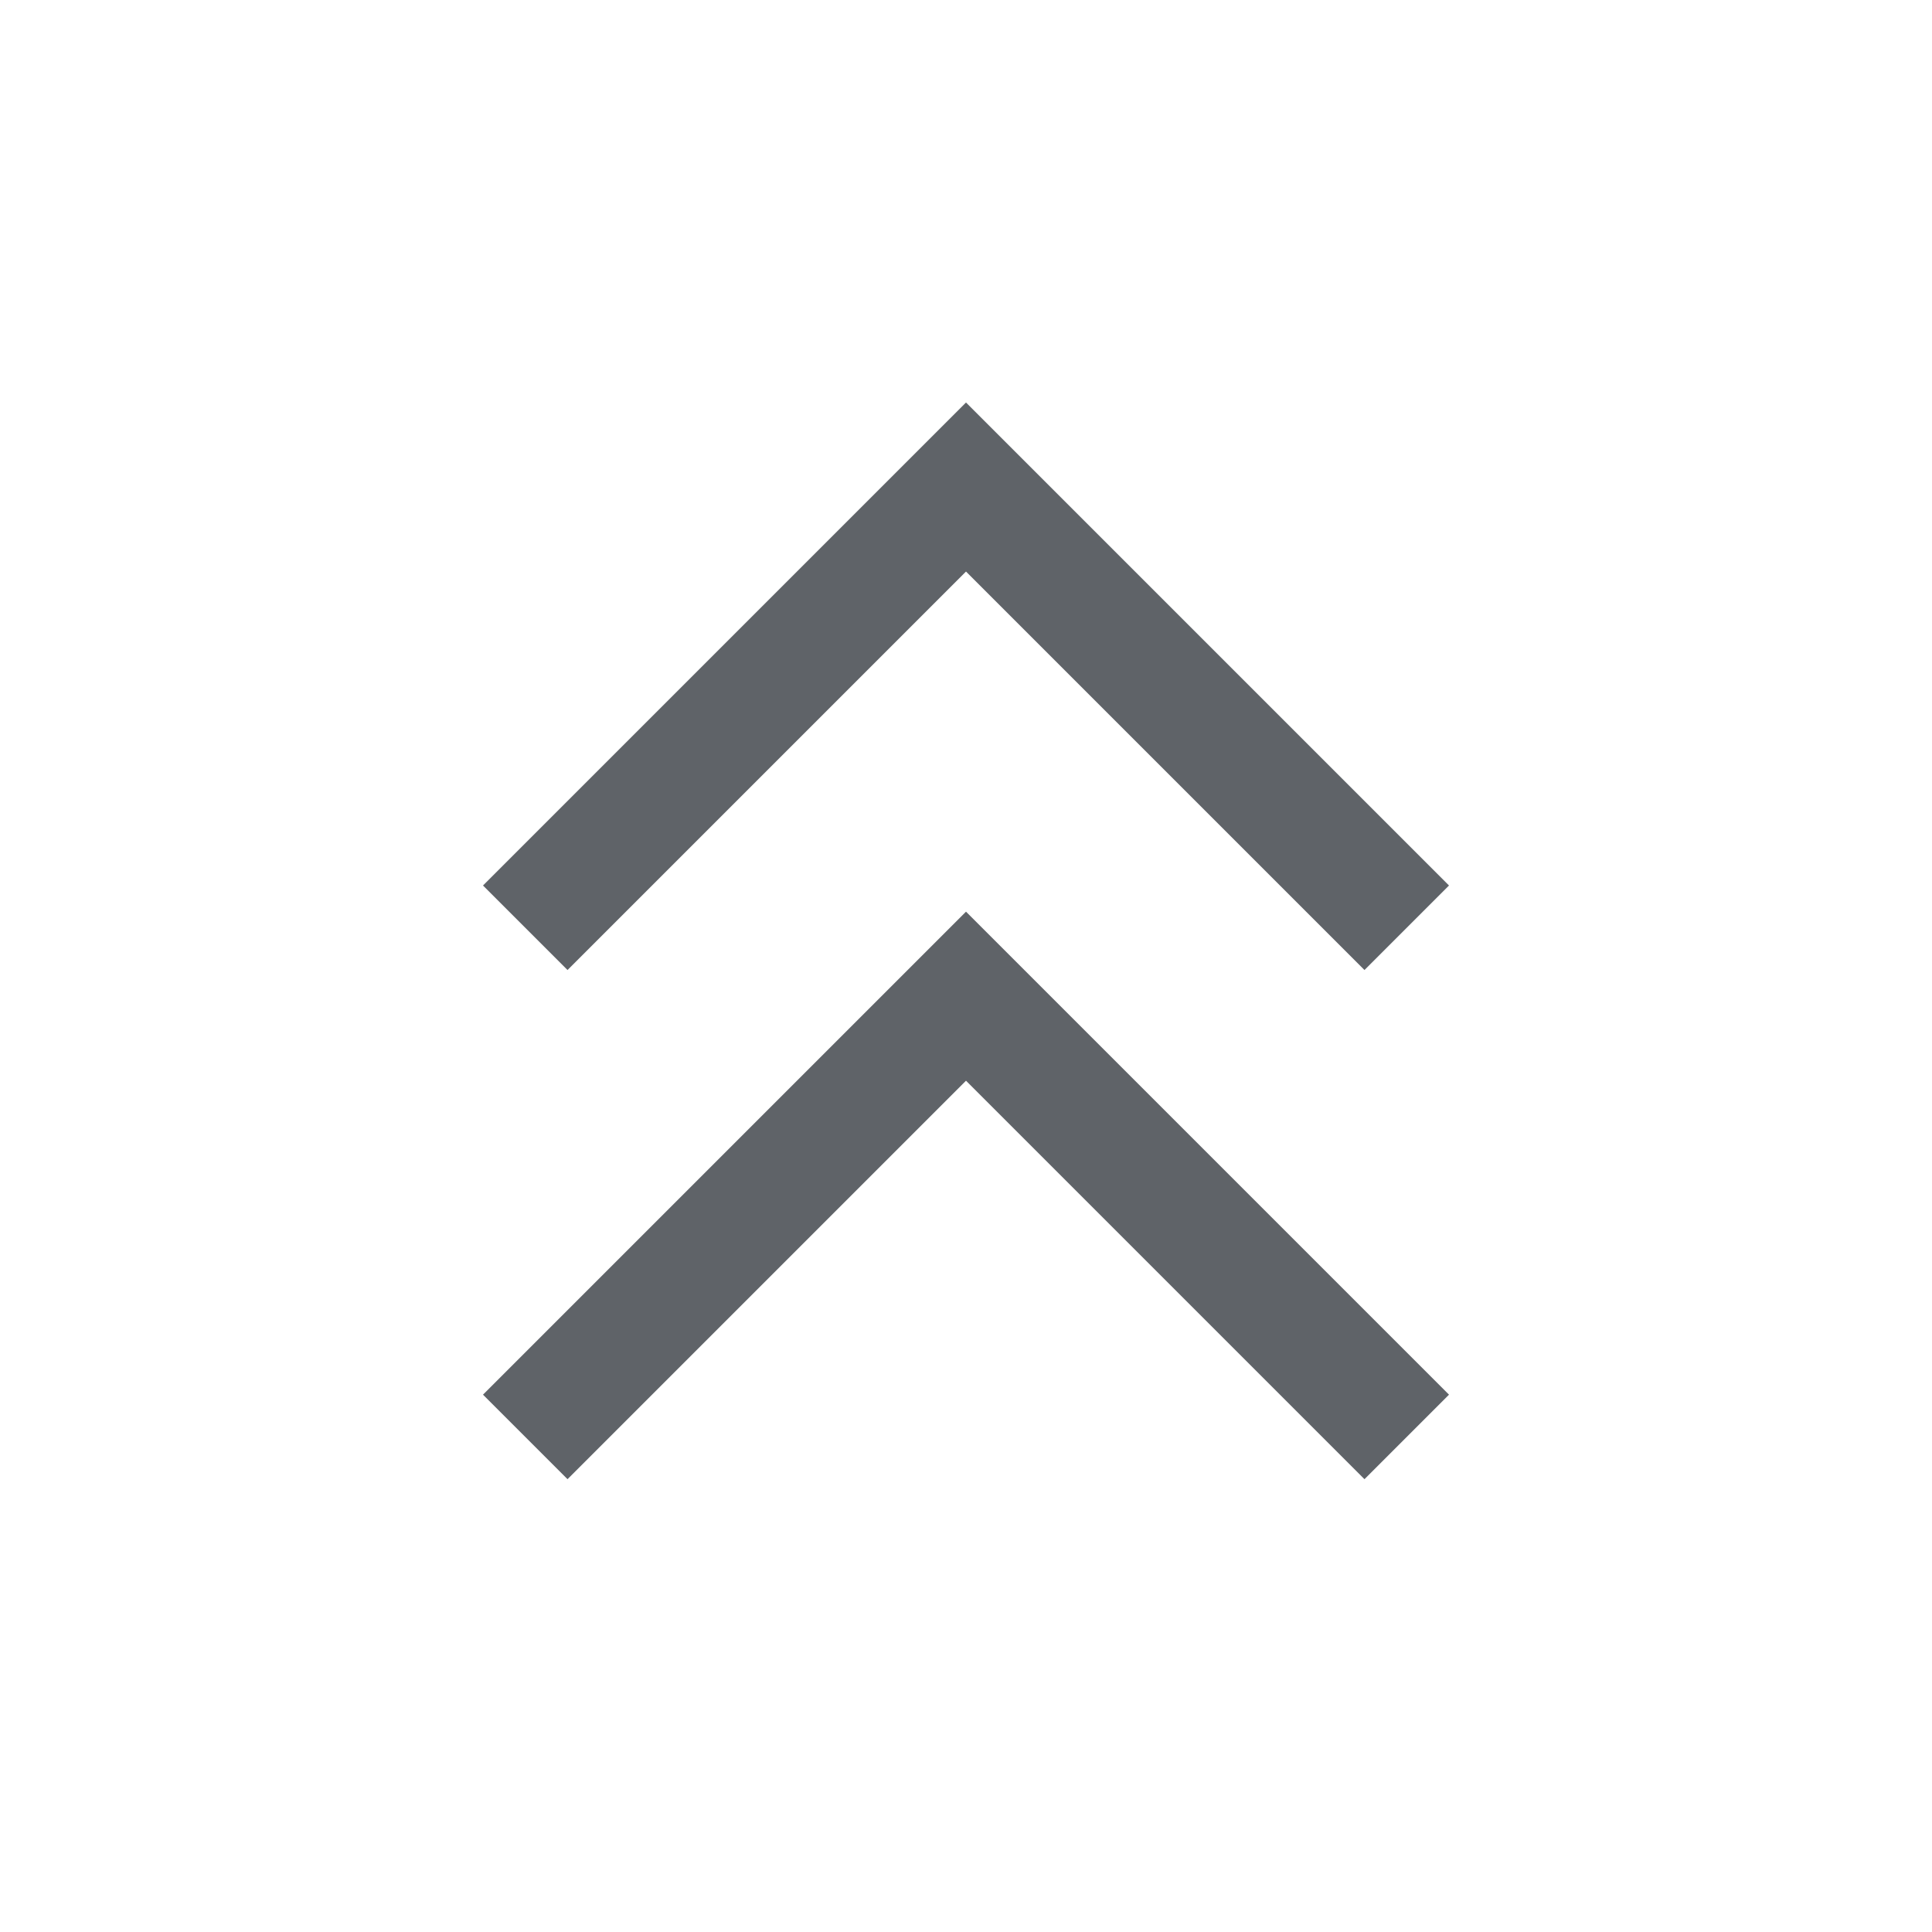 <svg xmlns="http://www.w3.org/2000/svg" height="48px" viewBox="0 -960 960 960" width="48px" fill="#5f6368"><path d="m282-225-42-42 240-240 240 240-42 42-198-198-198 198Zm0-253-42-42 240-240 240 240-42 42-198-198-198 198Z"/></svg>